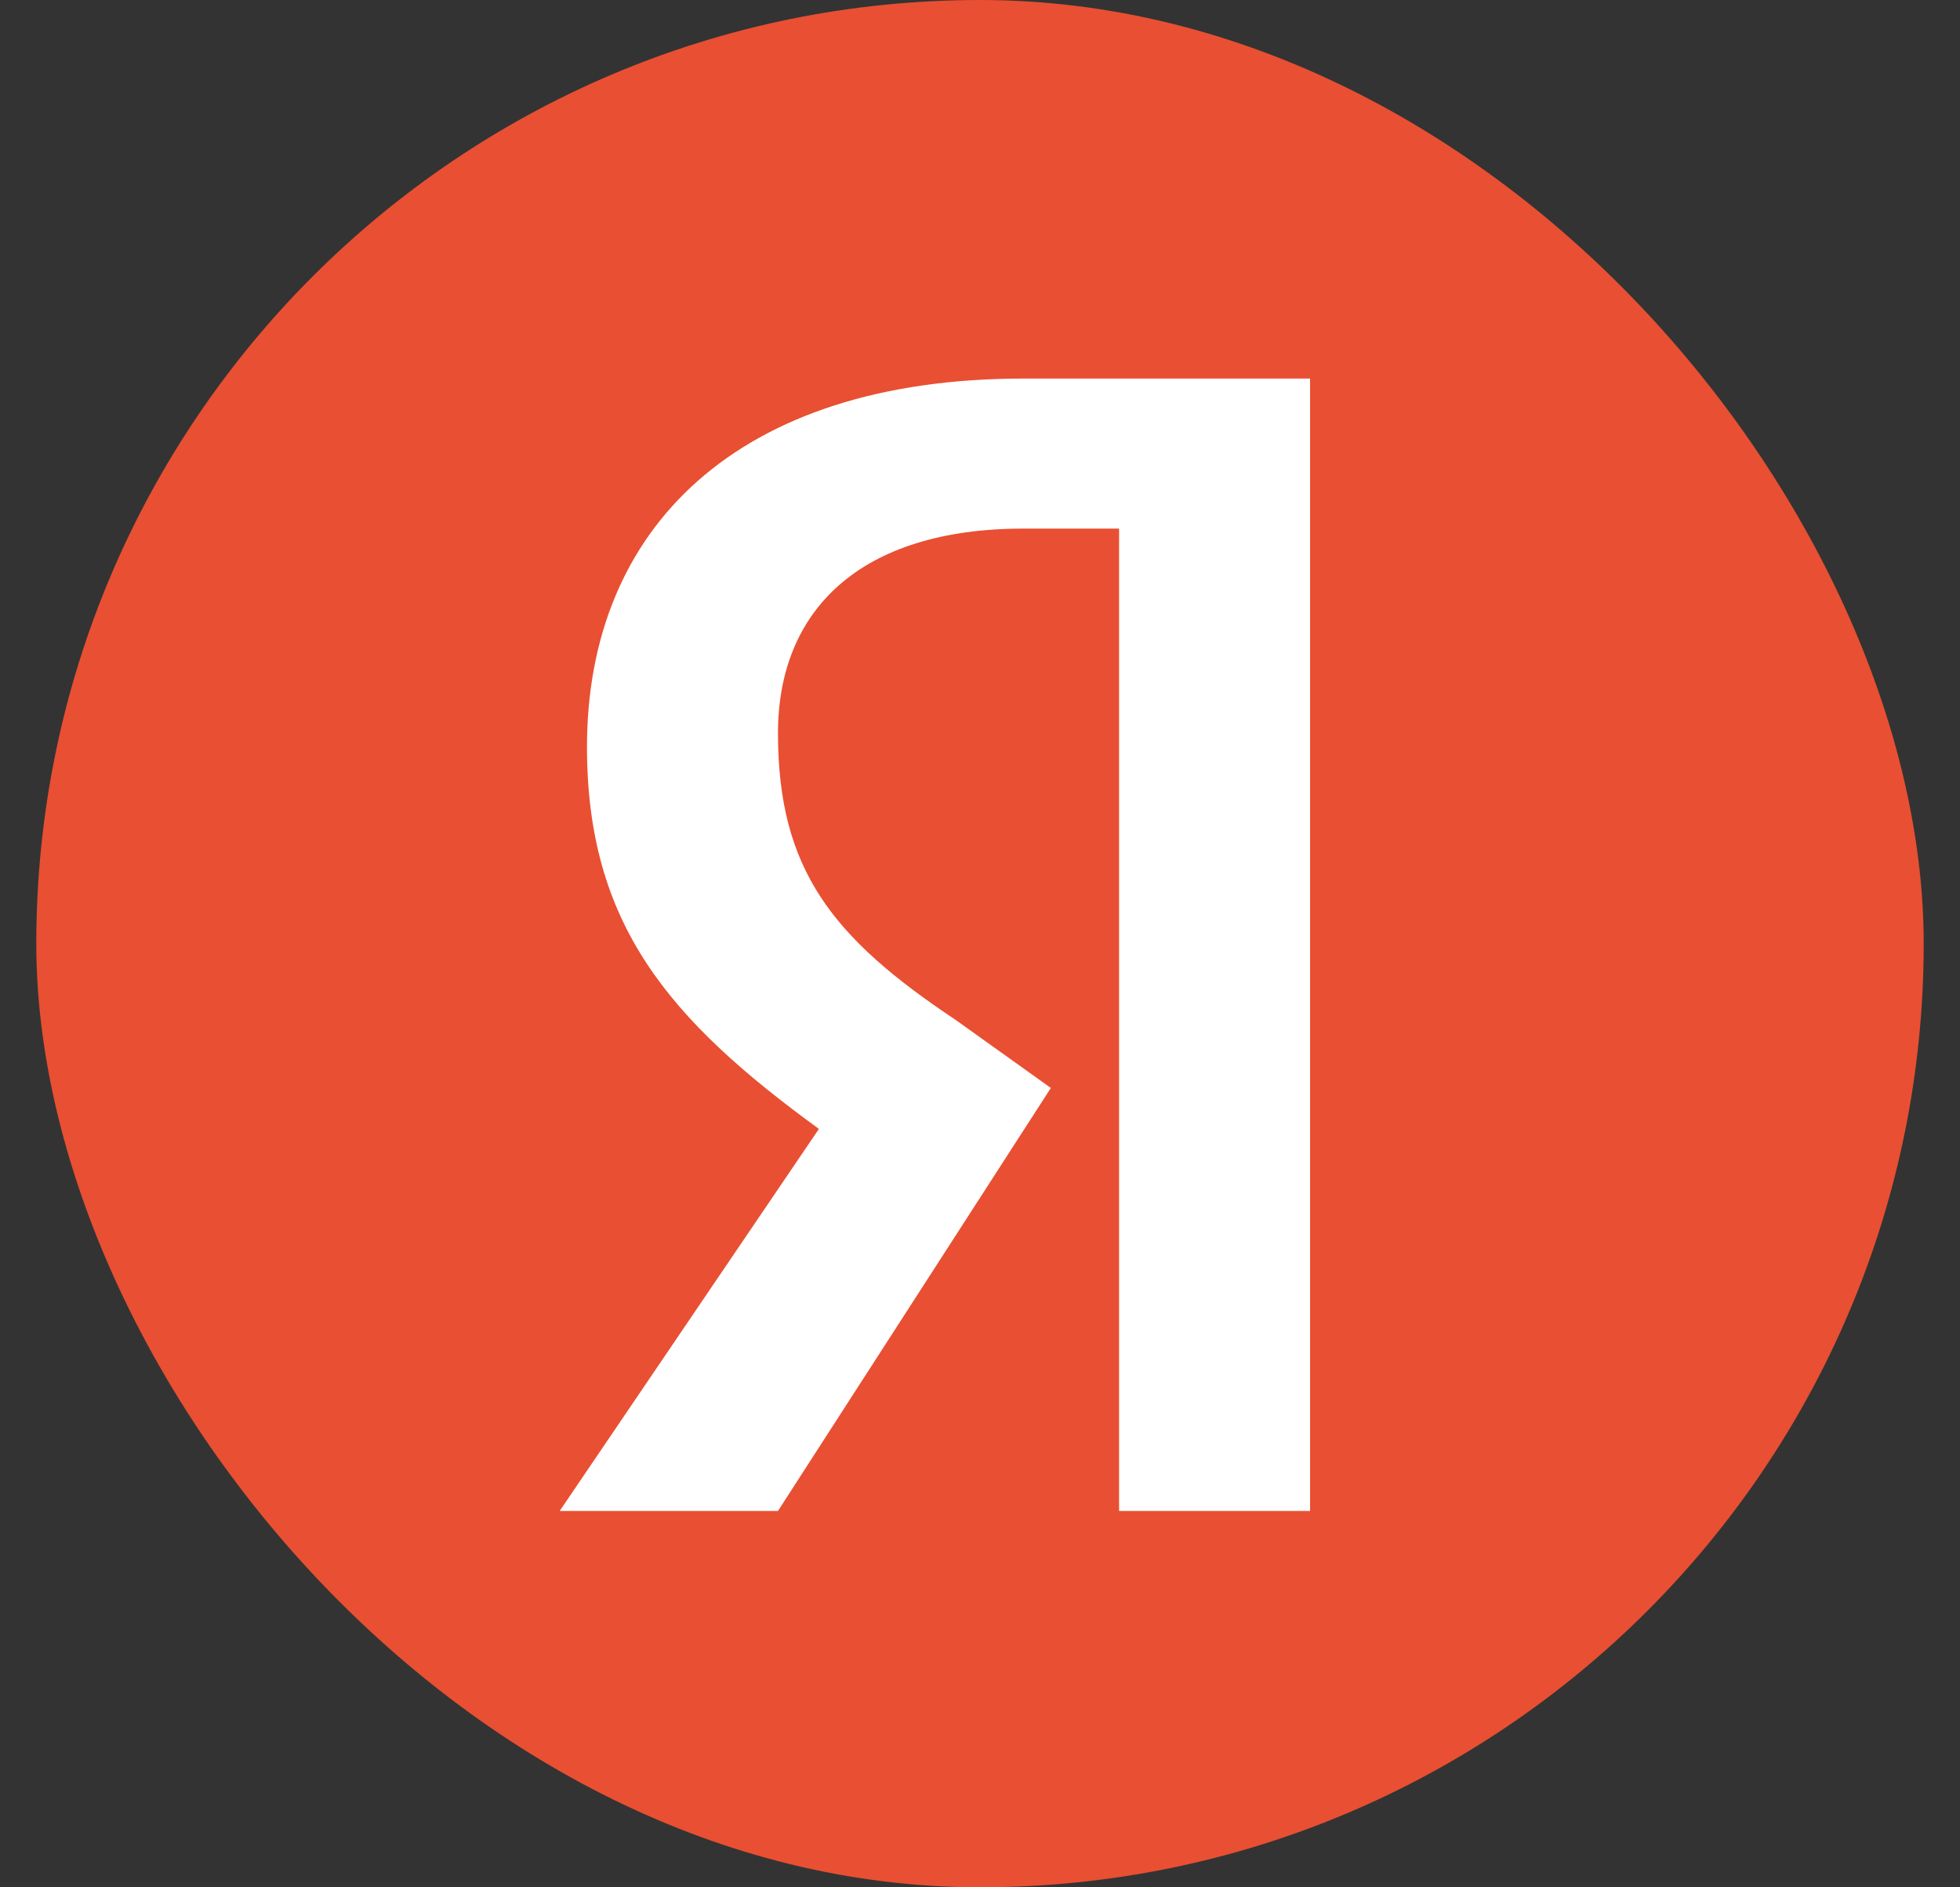 <svg viewBox="0 0 27 26" xmlns="http://www.w3.org/2000/svg">
<rect x="0" y="0" width="27" height="26" fill="#333333" stroke="none"/>
<rect x="0.5" width="26" height="26" rx="13" fill="#E94F32"/>
<path d="M15.416 7.282H14.1C11.845 7.282 10.717 8.41 10.717 10.101C10.717 11.981 11.469 12.921 13.161 14.048L14.476 14.988L10.717 20.815H7.71L11.281 15.552C9.214 14.048 8.086 12.733 8.086 10.289C8.086 7.282 10.153 5.215 14.1 5.215H18.047V20.815H15.416V7.282Z" fill="white"/>
</svg>
